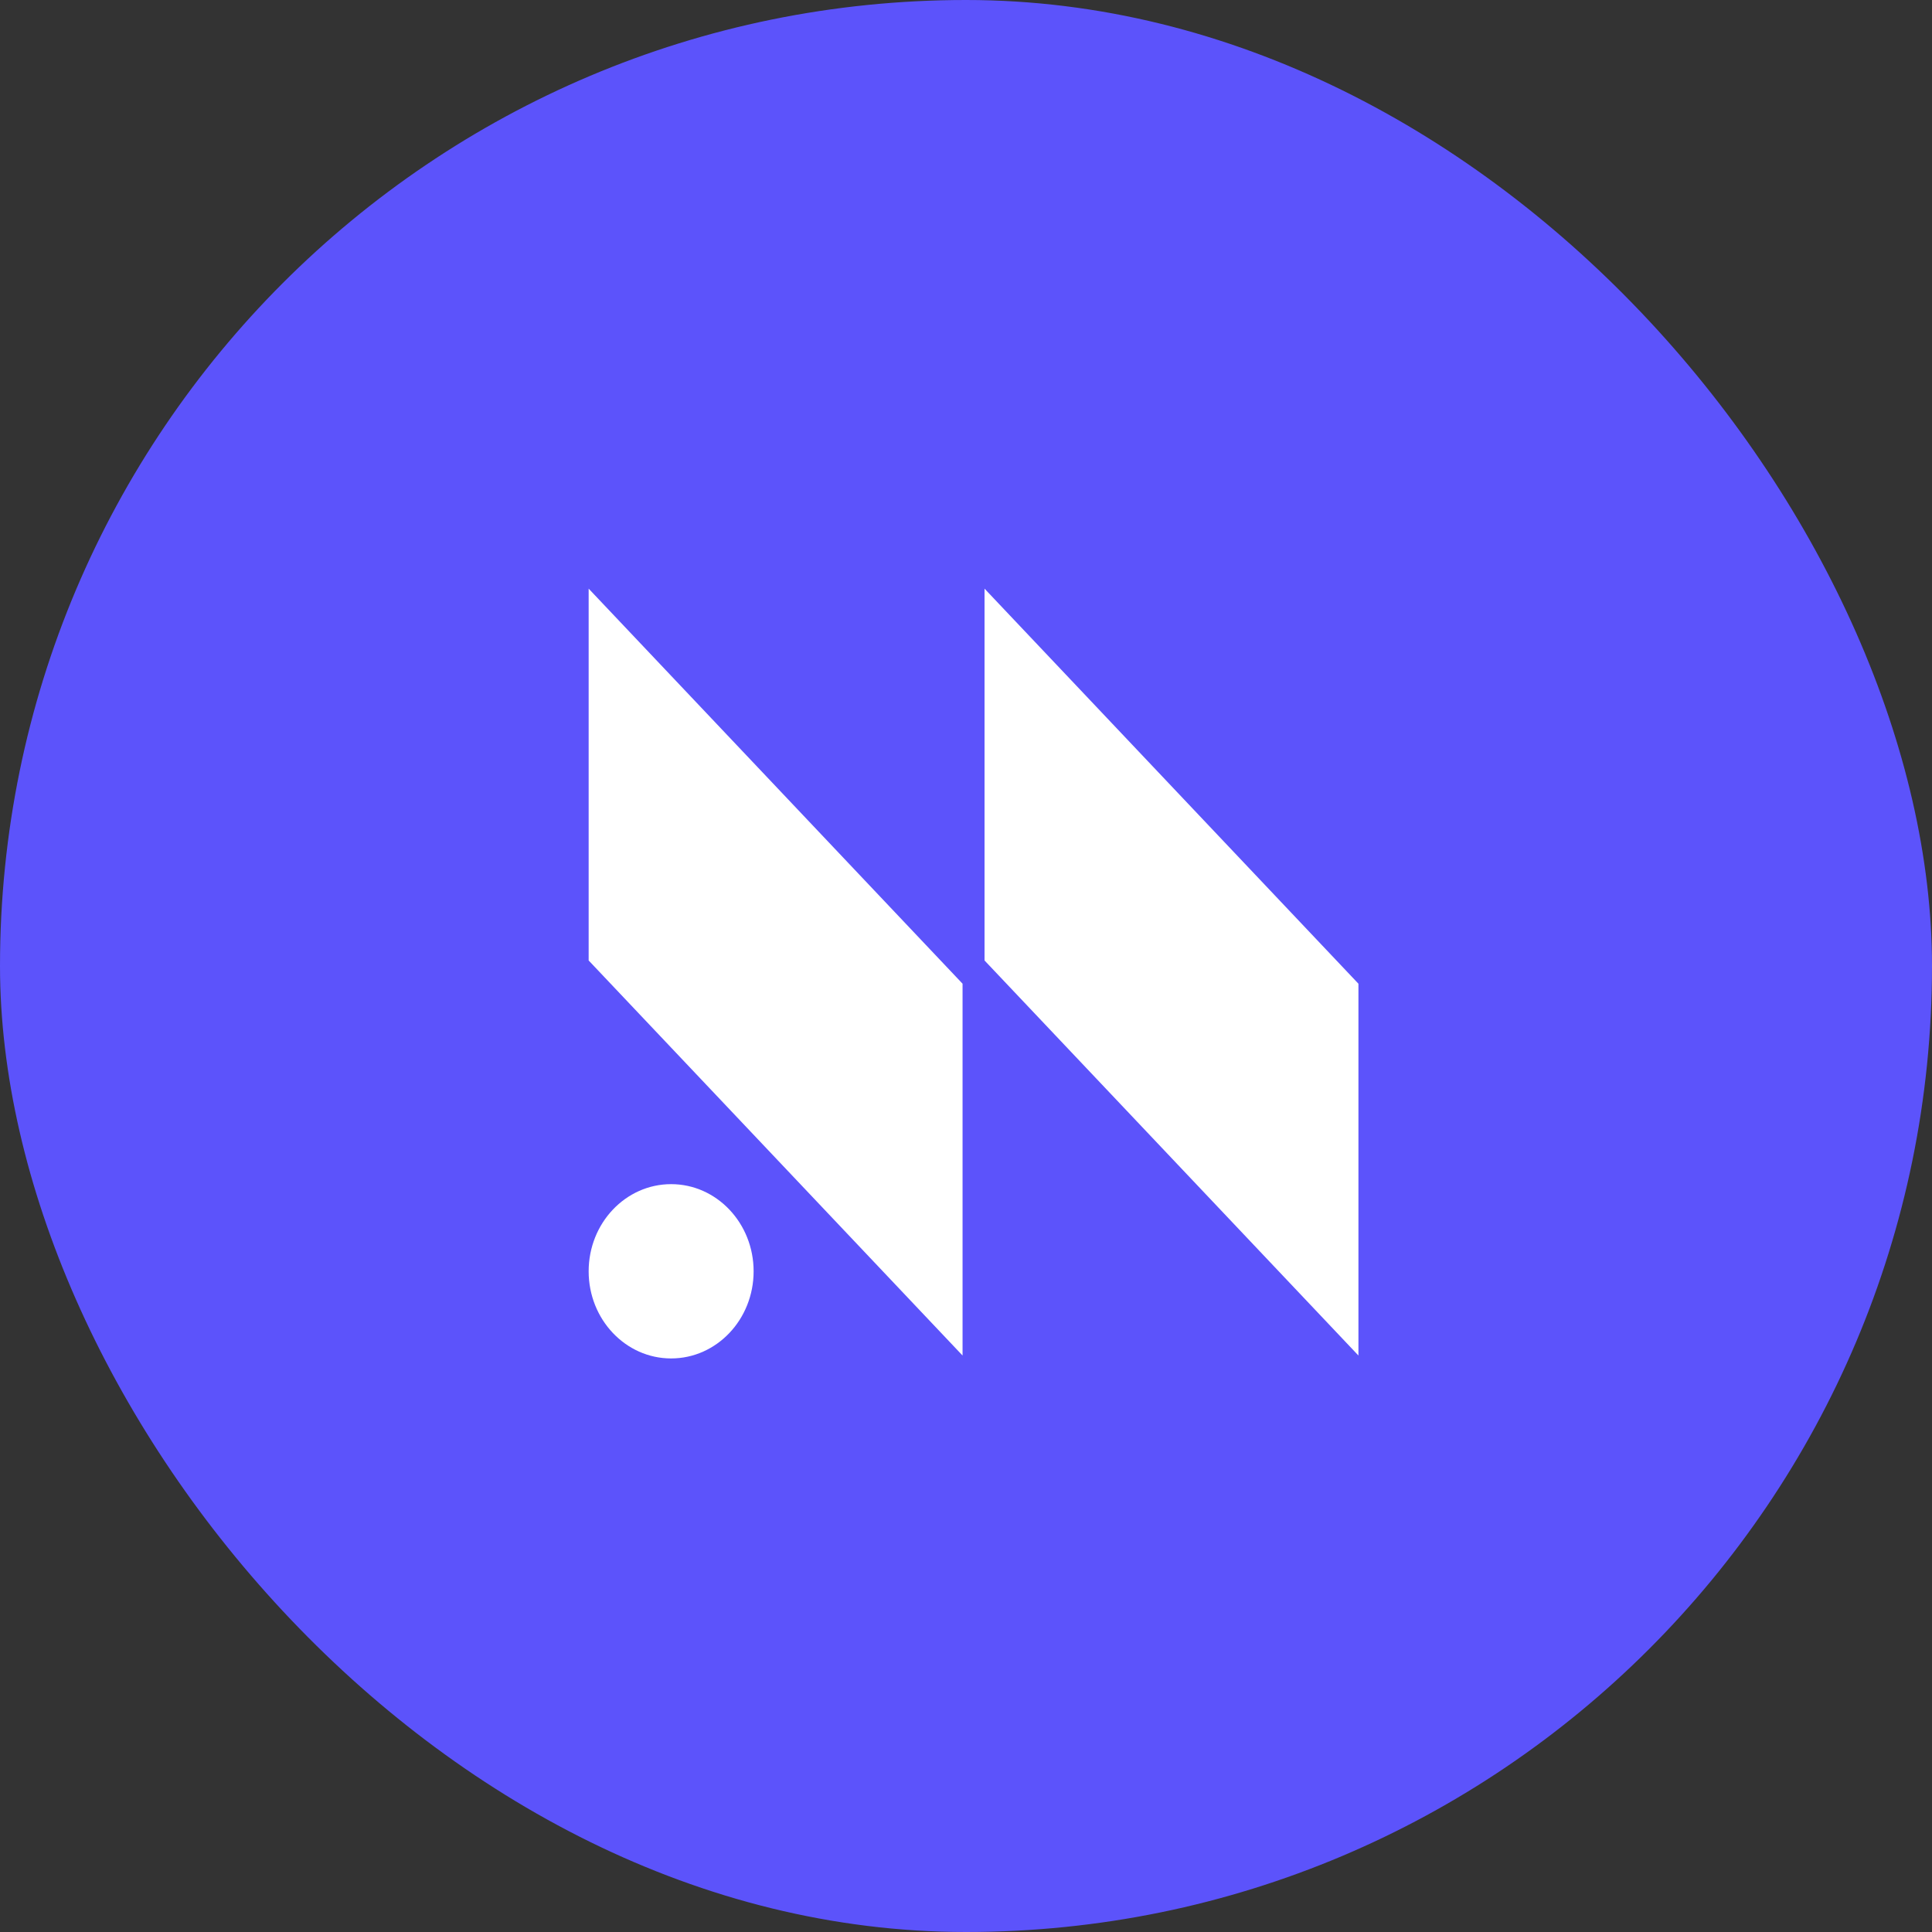 <svg width="128" height="128" viewBox="0 0 128 128" fill="none" xmlns="http://www.w3.org/2000/svg">
<rect x="0" y="0" width="128" height="128" fill="#333333" stroke="none"/>
<rect width="128" height="128" rx="64" fill="#5C53FB"/>
<path fill-rule="evenodd" clip-rule="evenodd" d="M39 39L63.772 65.173V89.807L39 63.634V39ZM65.228 39L90 65.174V89.807L65.228 63.634V39ZM44.464 90C47.482 90 49.929 87.415 49.929 84.227C49.929 81.038 47.482 78.453 44.464 78.453C41.446 78.453 39 81.038 39 84.227C39 87.415 41.446 90 44.464 90Z" fill="white"/>
</svg>
